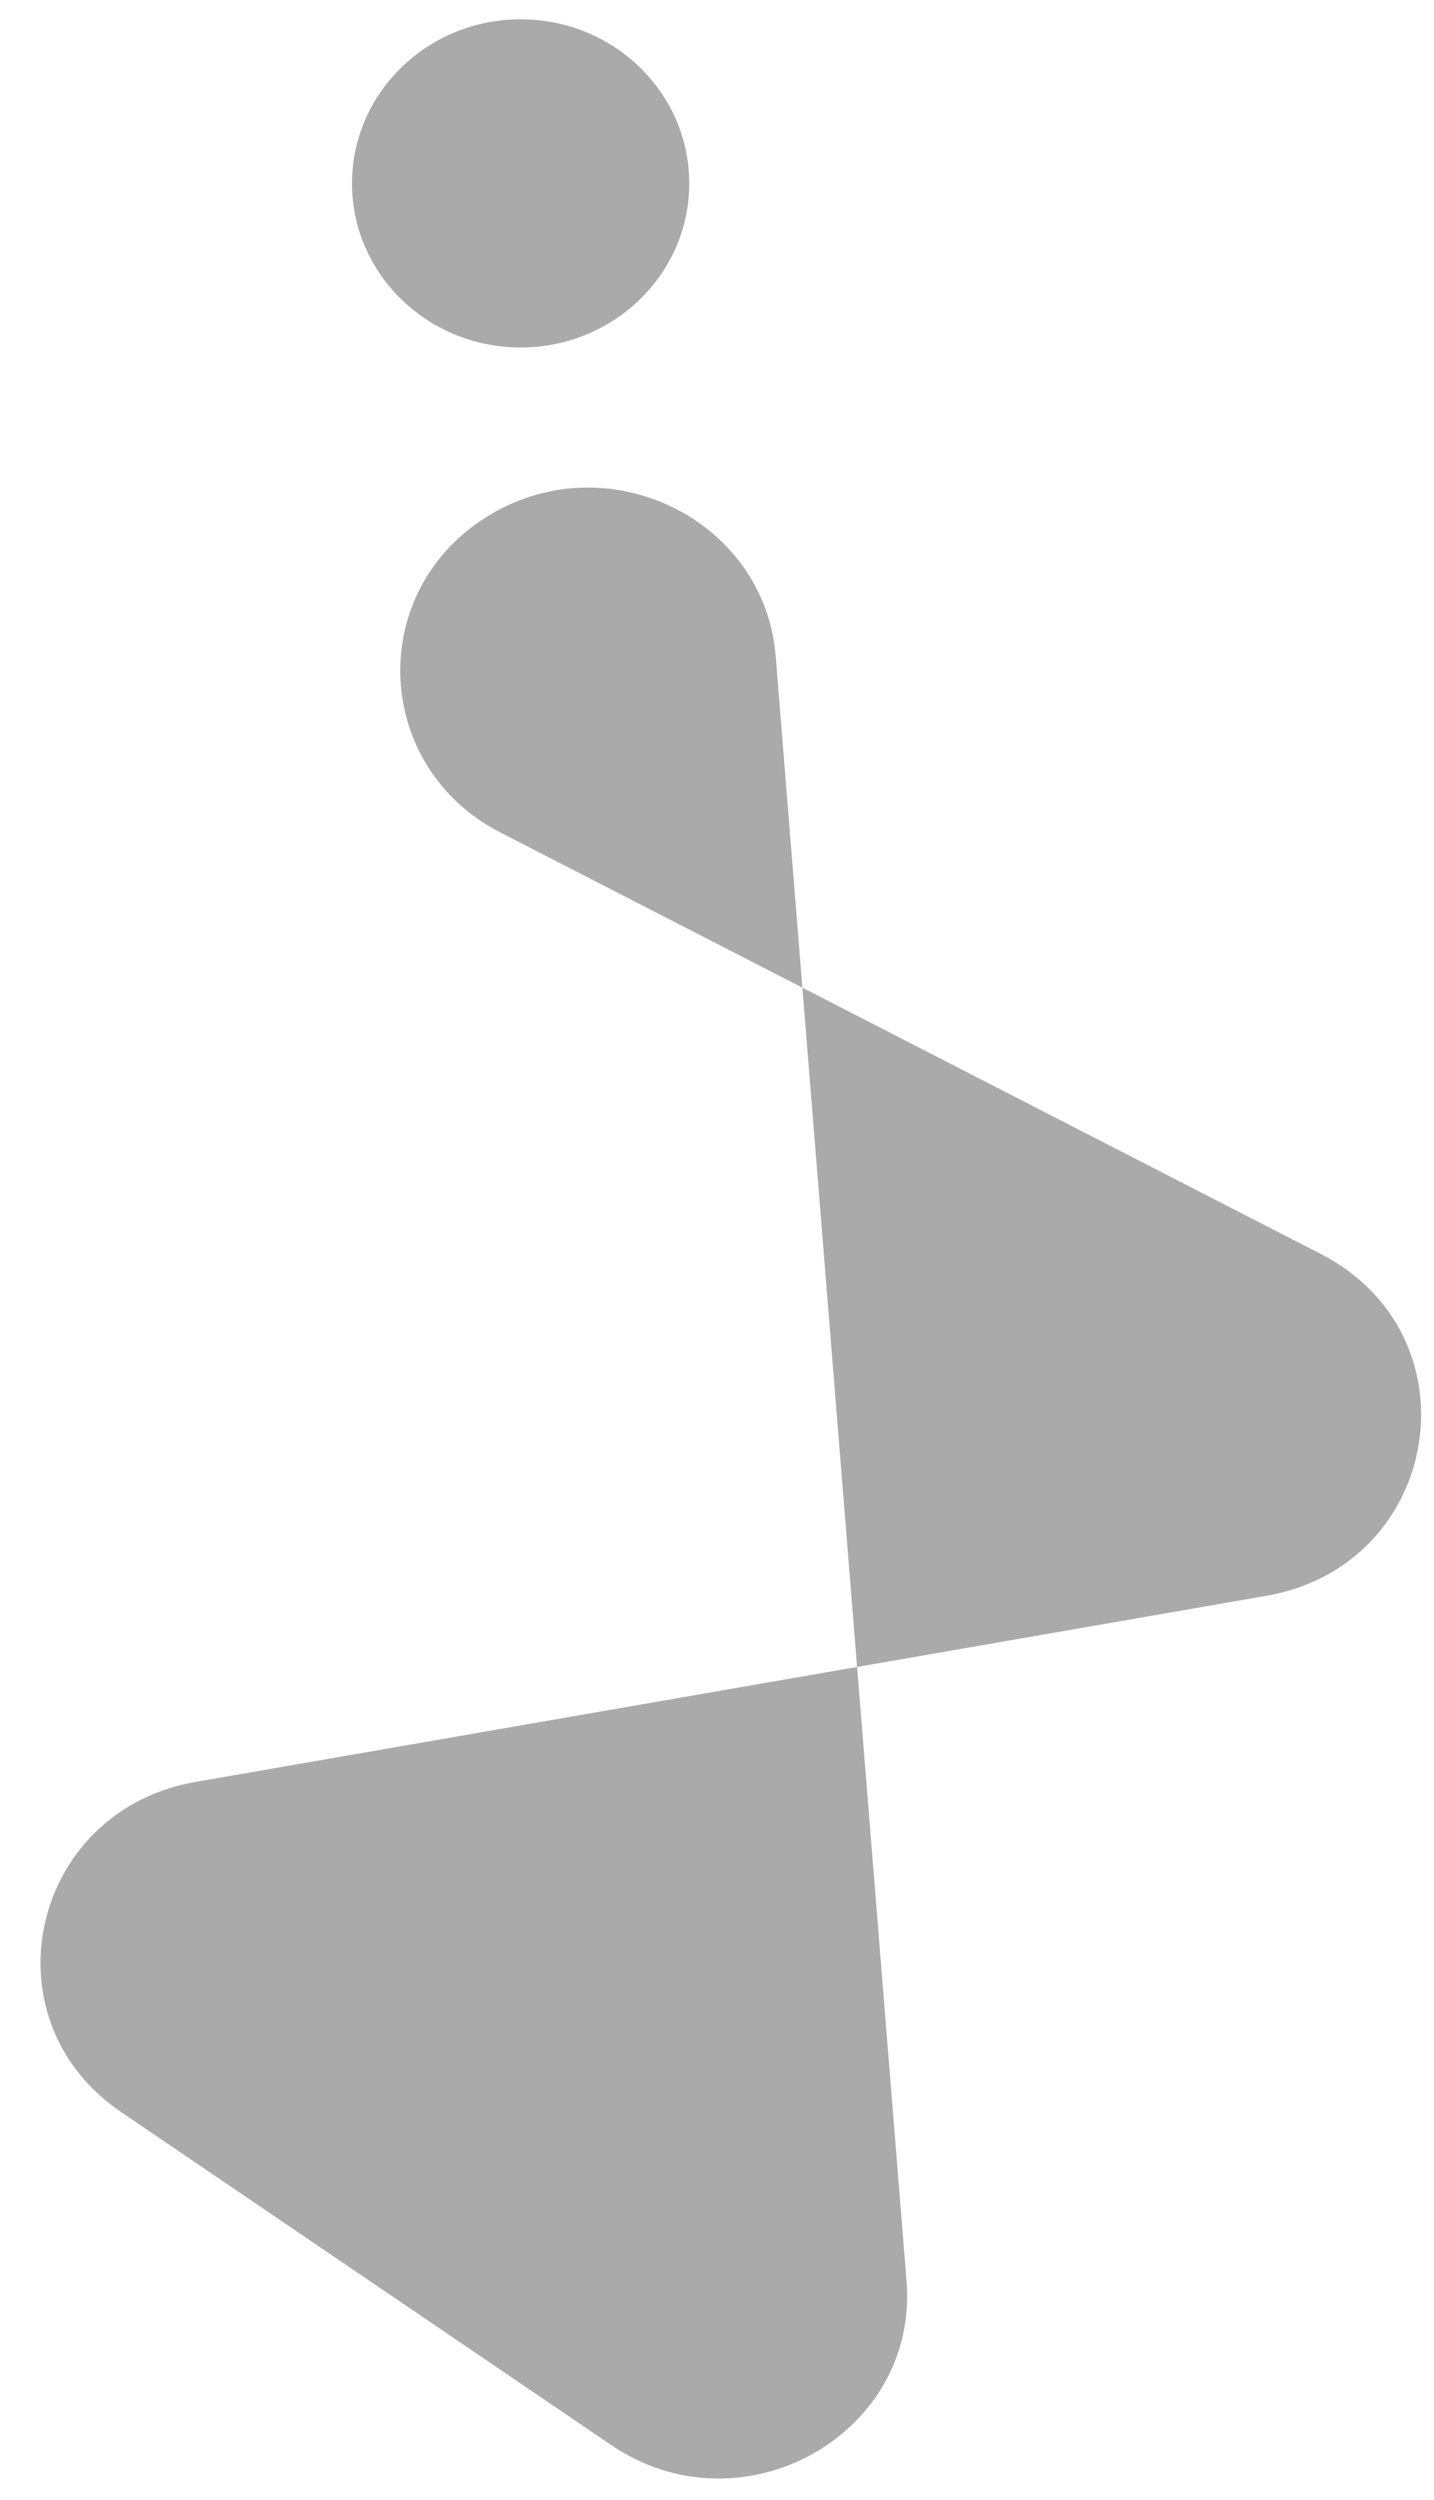<svg width="35" height="61" viewBox="0 0 35 61" fill="none" xmlns="http://www.w3.org/2000/svg">
<path d="M18.933 16.017L22.126 55.652C22.429 59.41 18.103 61.819 14.924 59.661L2.954 51.531C-0.397 49.256 0.751 44.176 4.774 43.477L30.901 38.938C35.199 38.192 36.098 32.579 32.237 30.596L12.216 20.314C9.134 18.731 8.919 14.515 11.825 12.644C14.742 10.766 18.66 12.625 18.933 16.017Z" fill="#AAAAAA"/>
<path d="M16.823 4.475C16.823 6.686 14.98 8.478 12.707 8.478C10.435 8.478 8.592 6.686 8.592 4.475C8.592 2.264 10.435 0.471 12.707 0.471C14.98 0.471 16.823 2.264 16.823 4.475Z" fill="#AAAAAA"/>
</svg>
